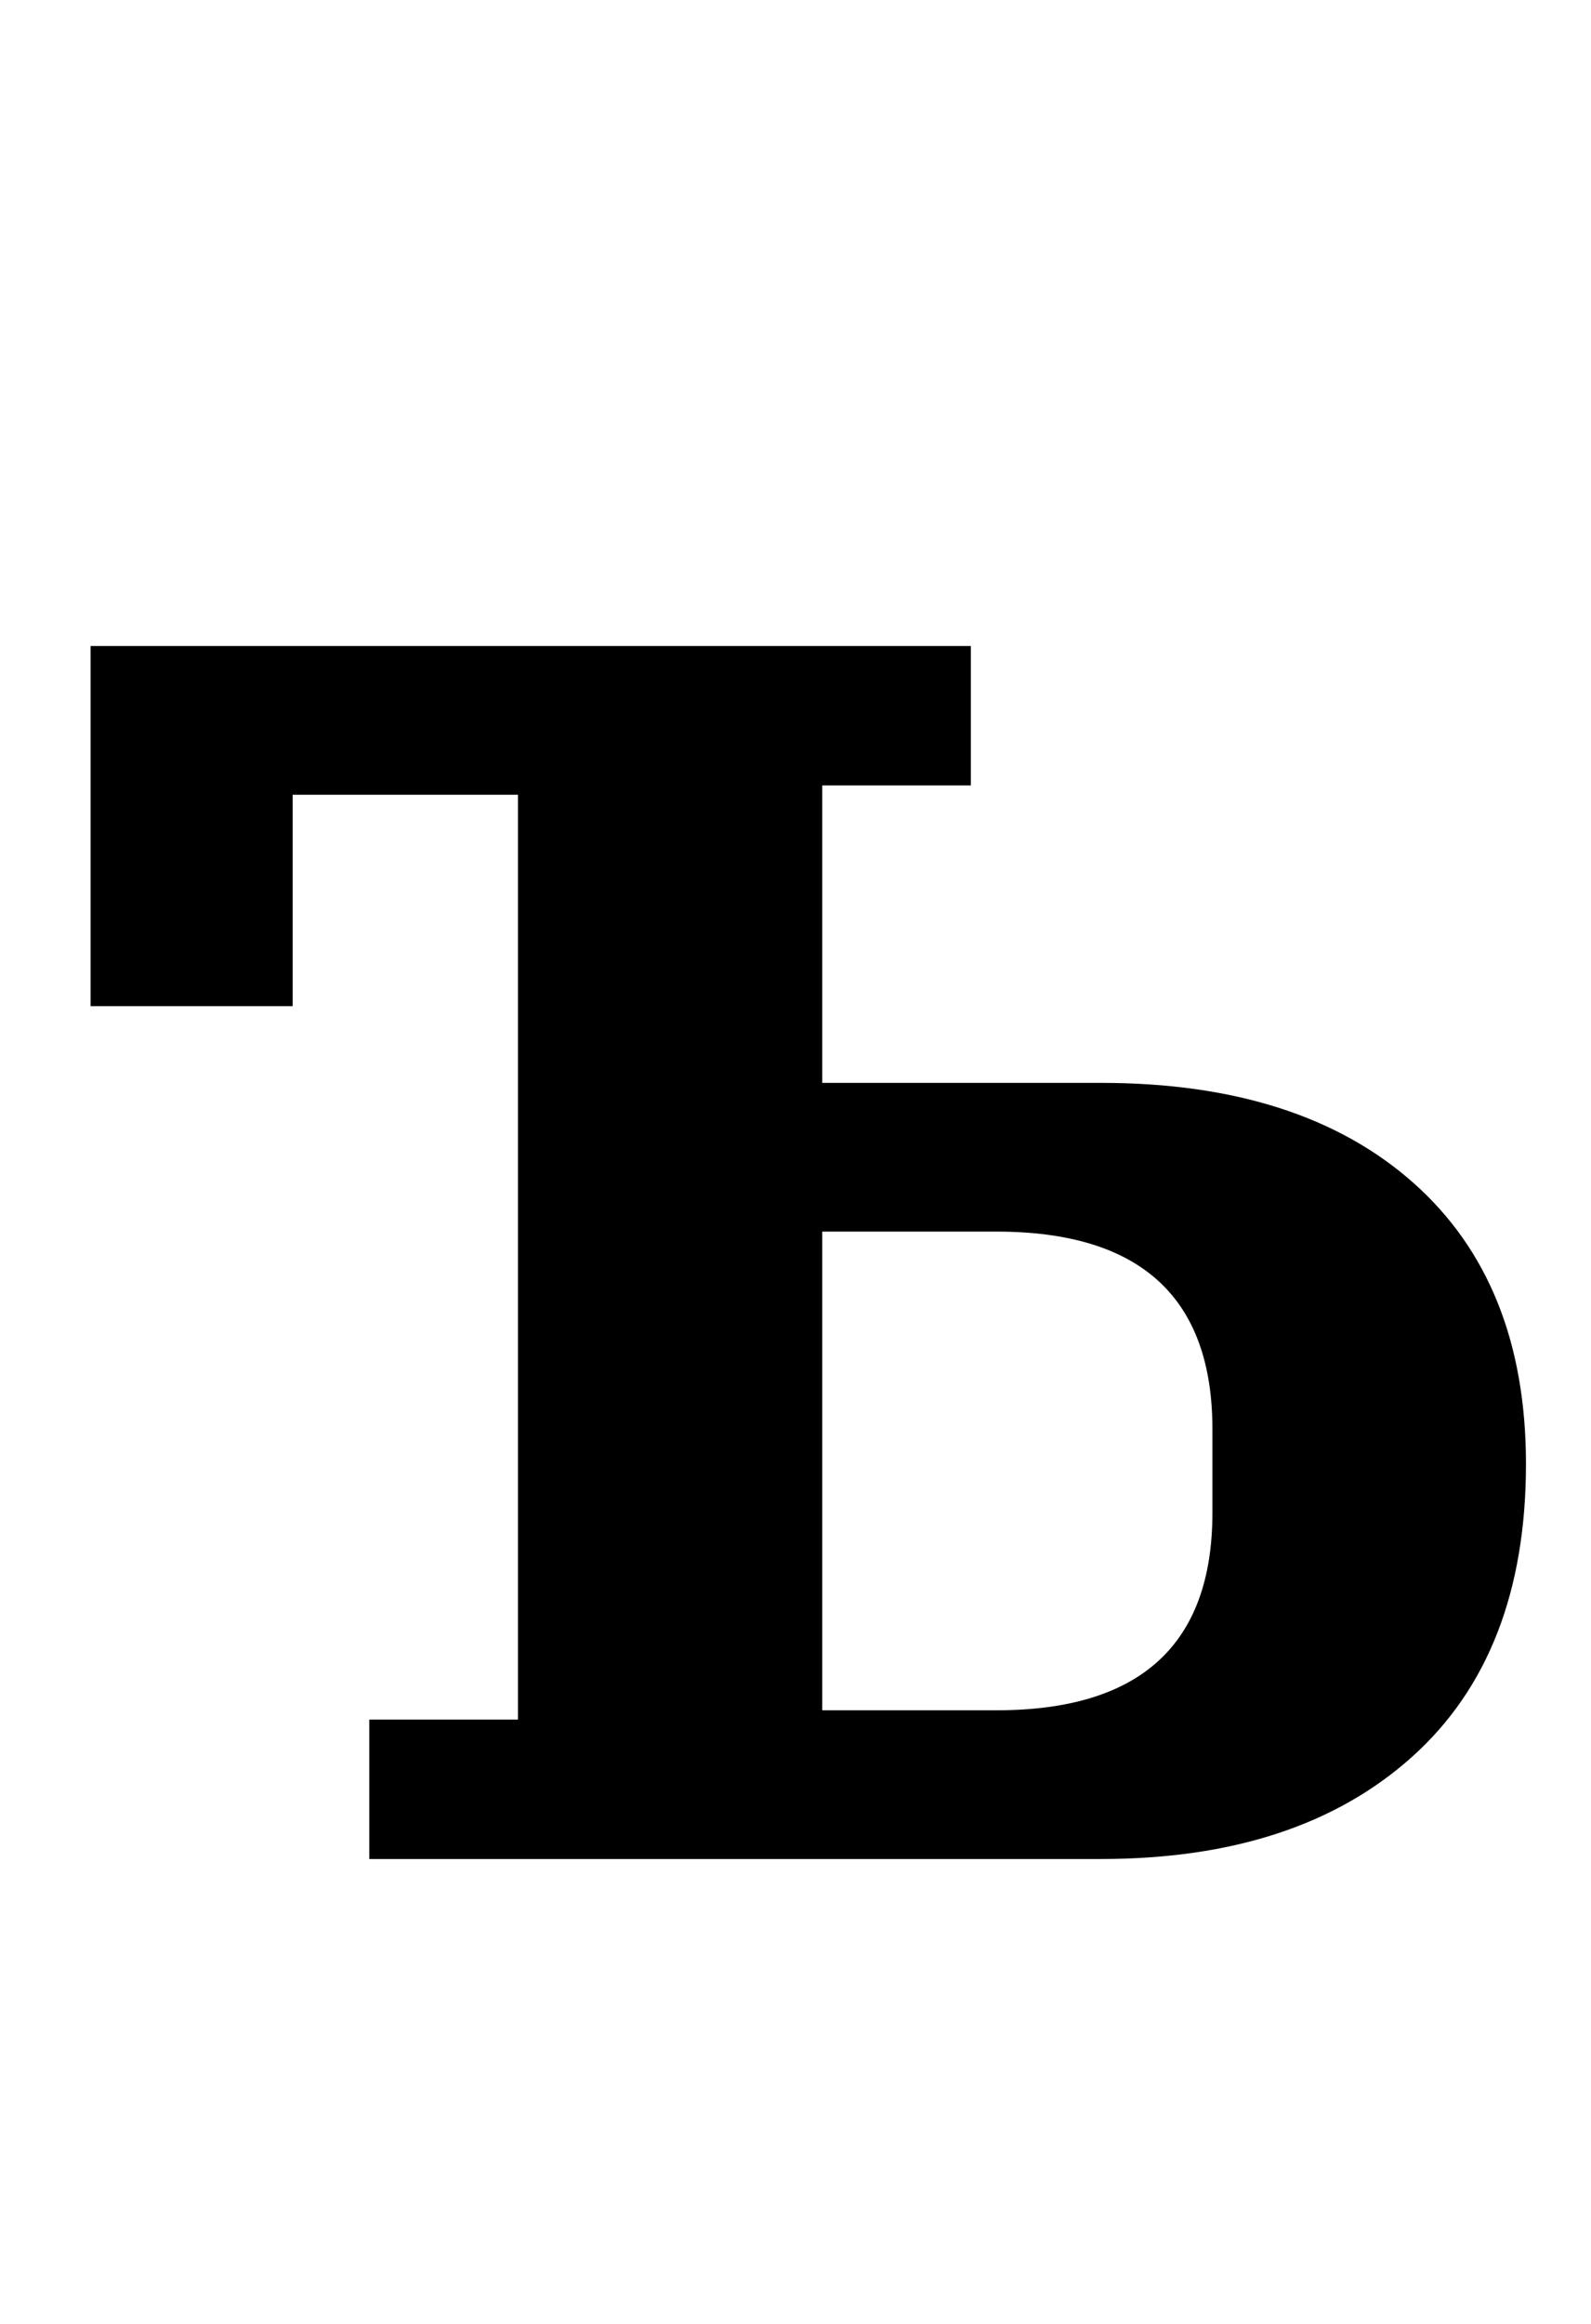 <?xml version="1.0" standalone="no"?>
<!DOCTYPE svg PUBLIC "-//W3C//DTD SVG 1.1//EN" "http://www.w3.org/Graphics/SVG/1.1/DTD/svg11.dtd" >
<svg xmlns="http://www.w3.org/2000/svg" xmlns:xlink="http://www.w3.org/1999/xlink" version="1.1" viewBox="-10 0 685 1000">
  <g transform="matrix(1 0 0 -1 0 800)">
   <path fill="currentColor"
d="M149 60h64v398h-97v-91h-87v155h379v-60h-64v-128h120q86 0 134.5 -43t48.5 -121q0 -82 -49 -126t-134 -44h-315v60zM419 64q93 0 93 85v36q0 85 -93 85h-75v-206h75z" />
  </g>

</svg>

